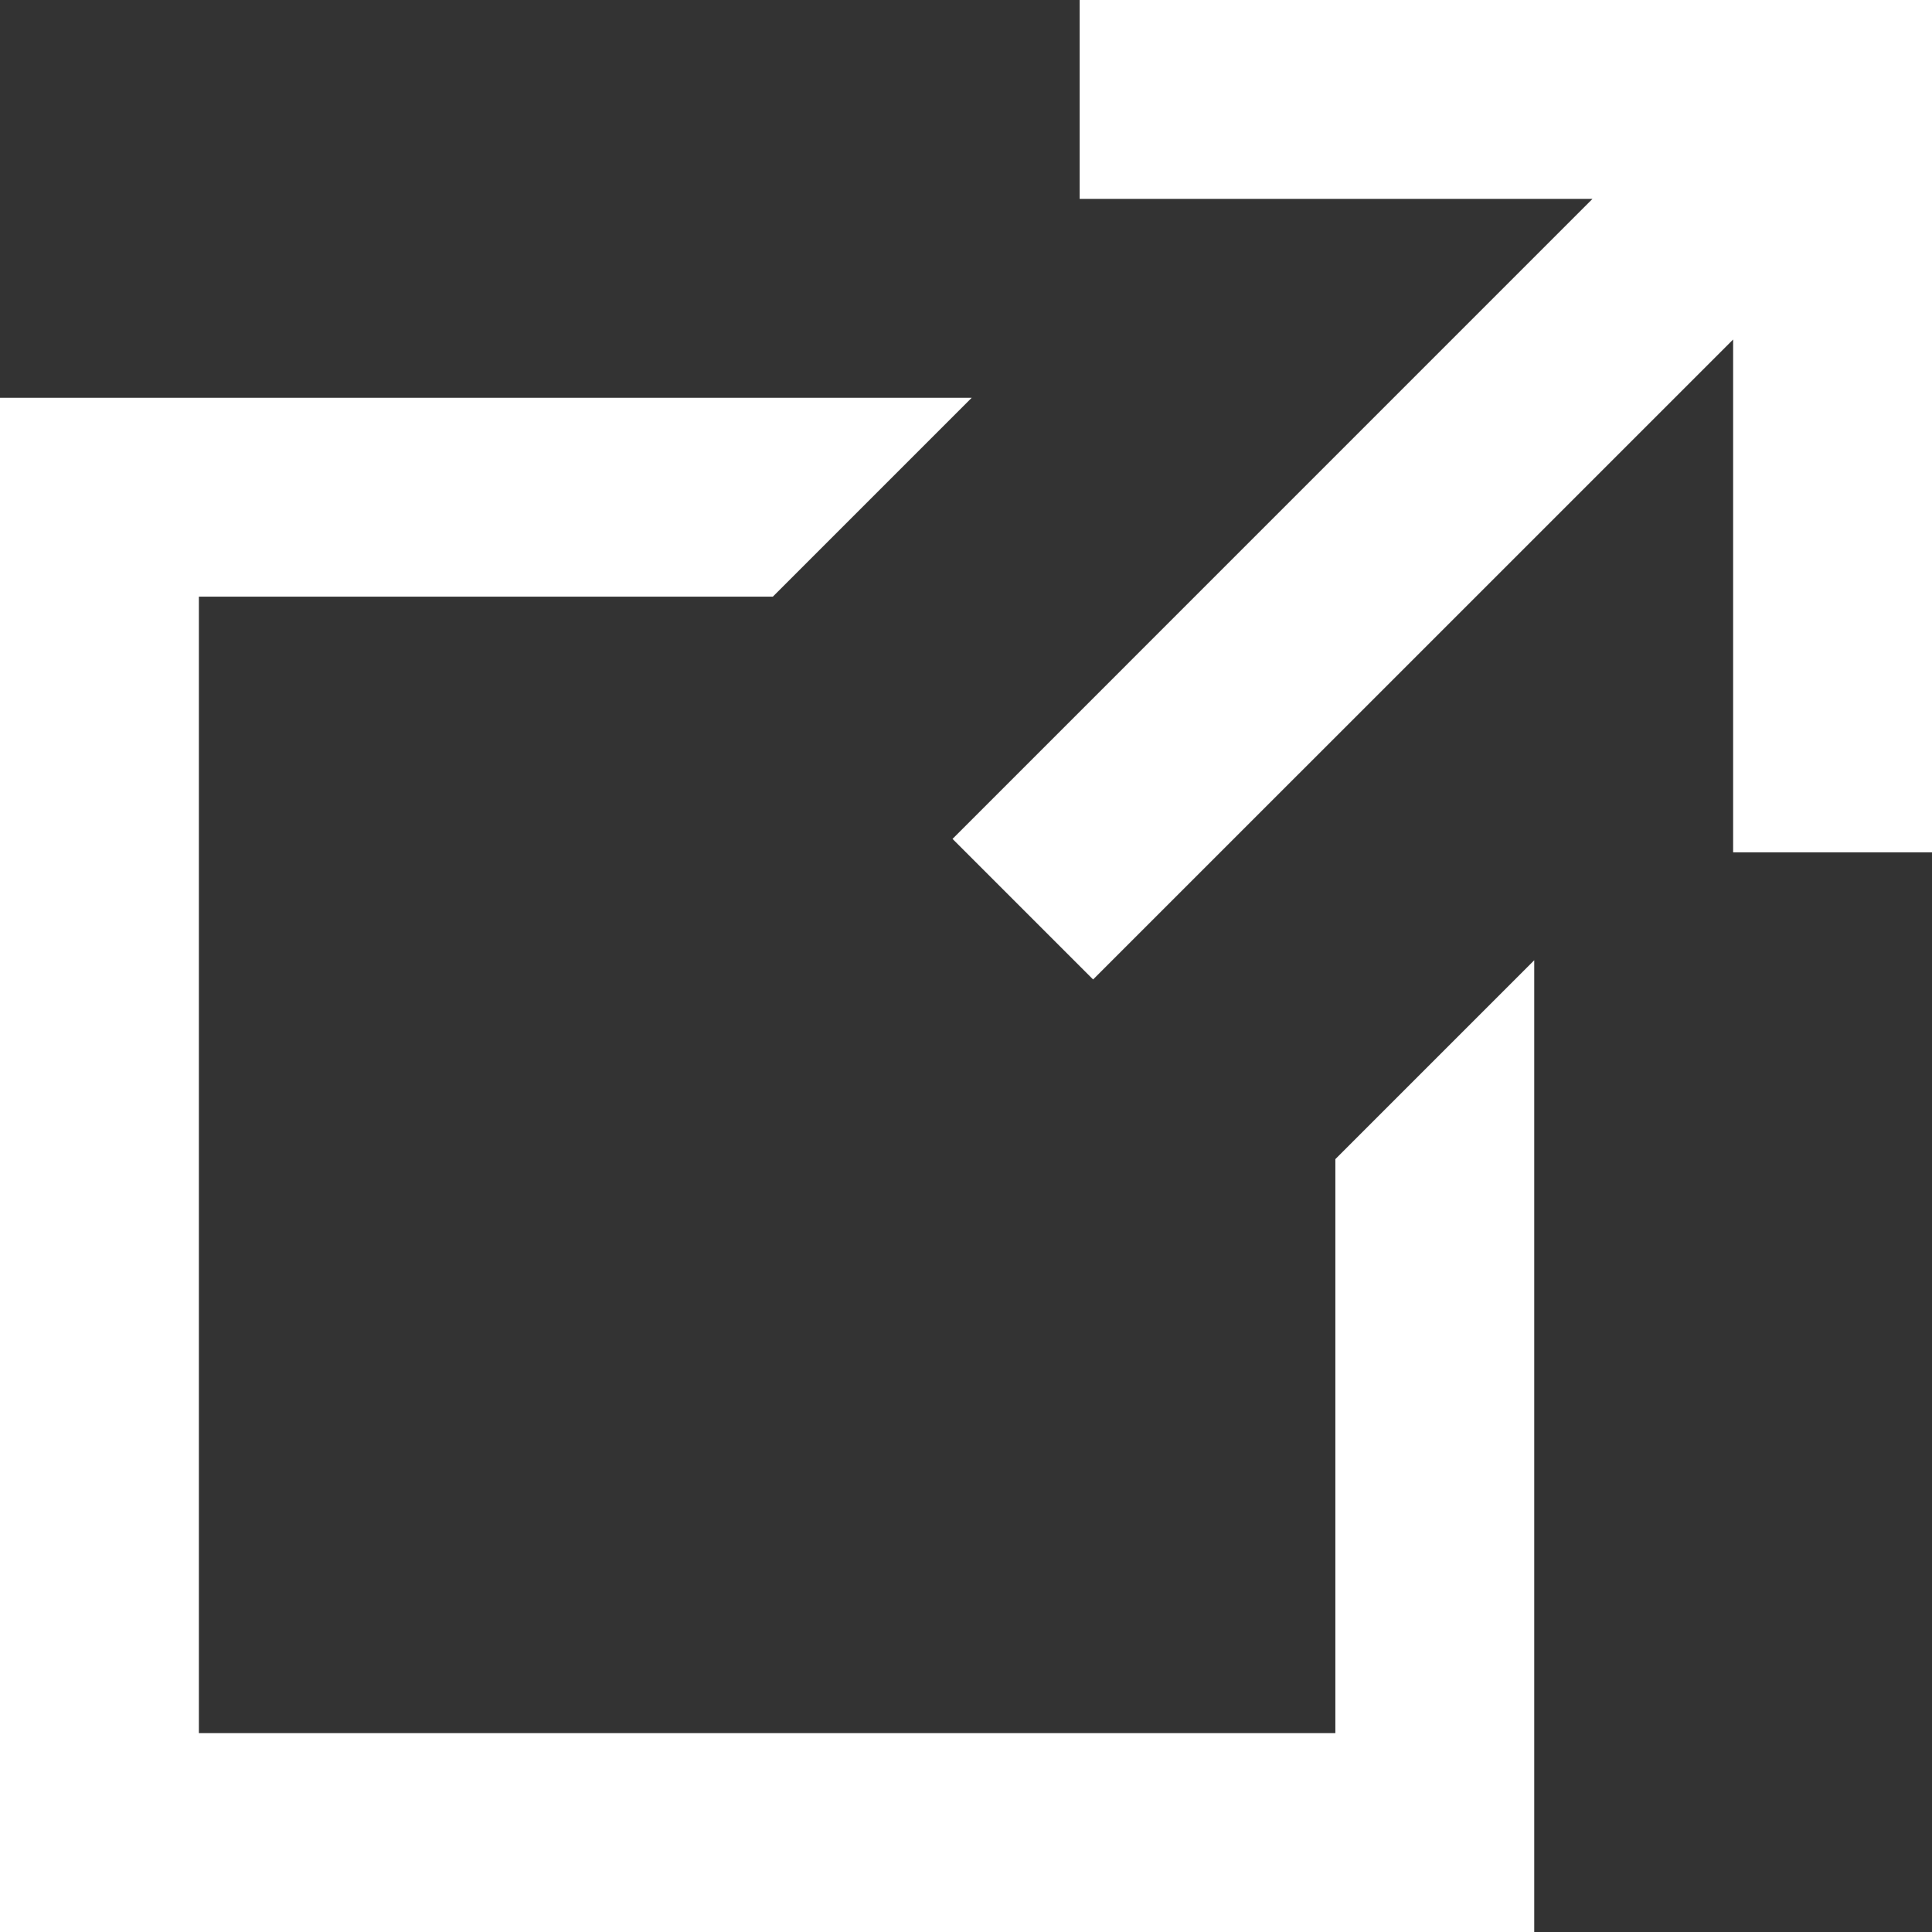 <svg width="34" height="34" viewBox="0 0 34 34" fill="none" xmlns="http://www.w3.org/2000/svg">
<rect x="0" y="0" width="34" height="34" fill="#333333" stroke="none"/>
<path fill-rule="evenodd" clip-rule="evenodd" d="M34 3.5V15H30.5V5.975L19.237 17.237L16.763 14.763L28.025 3.5L19 3.5V0H30.5H34V3.5ZM3.5 7H17.101L13.601 10.5H3.5V30.5H23.5V20.399L27 16.899V30.5V34H23.5H3.5H0V30.5V10.5V7H3.5Z" fill="white"/>
</svg>
